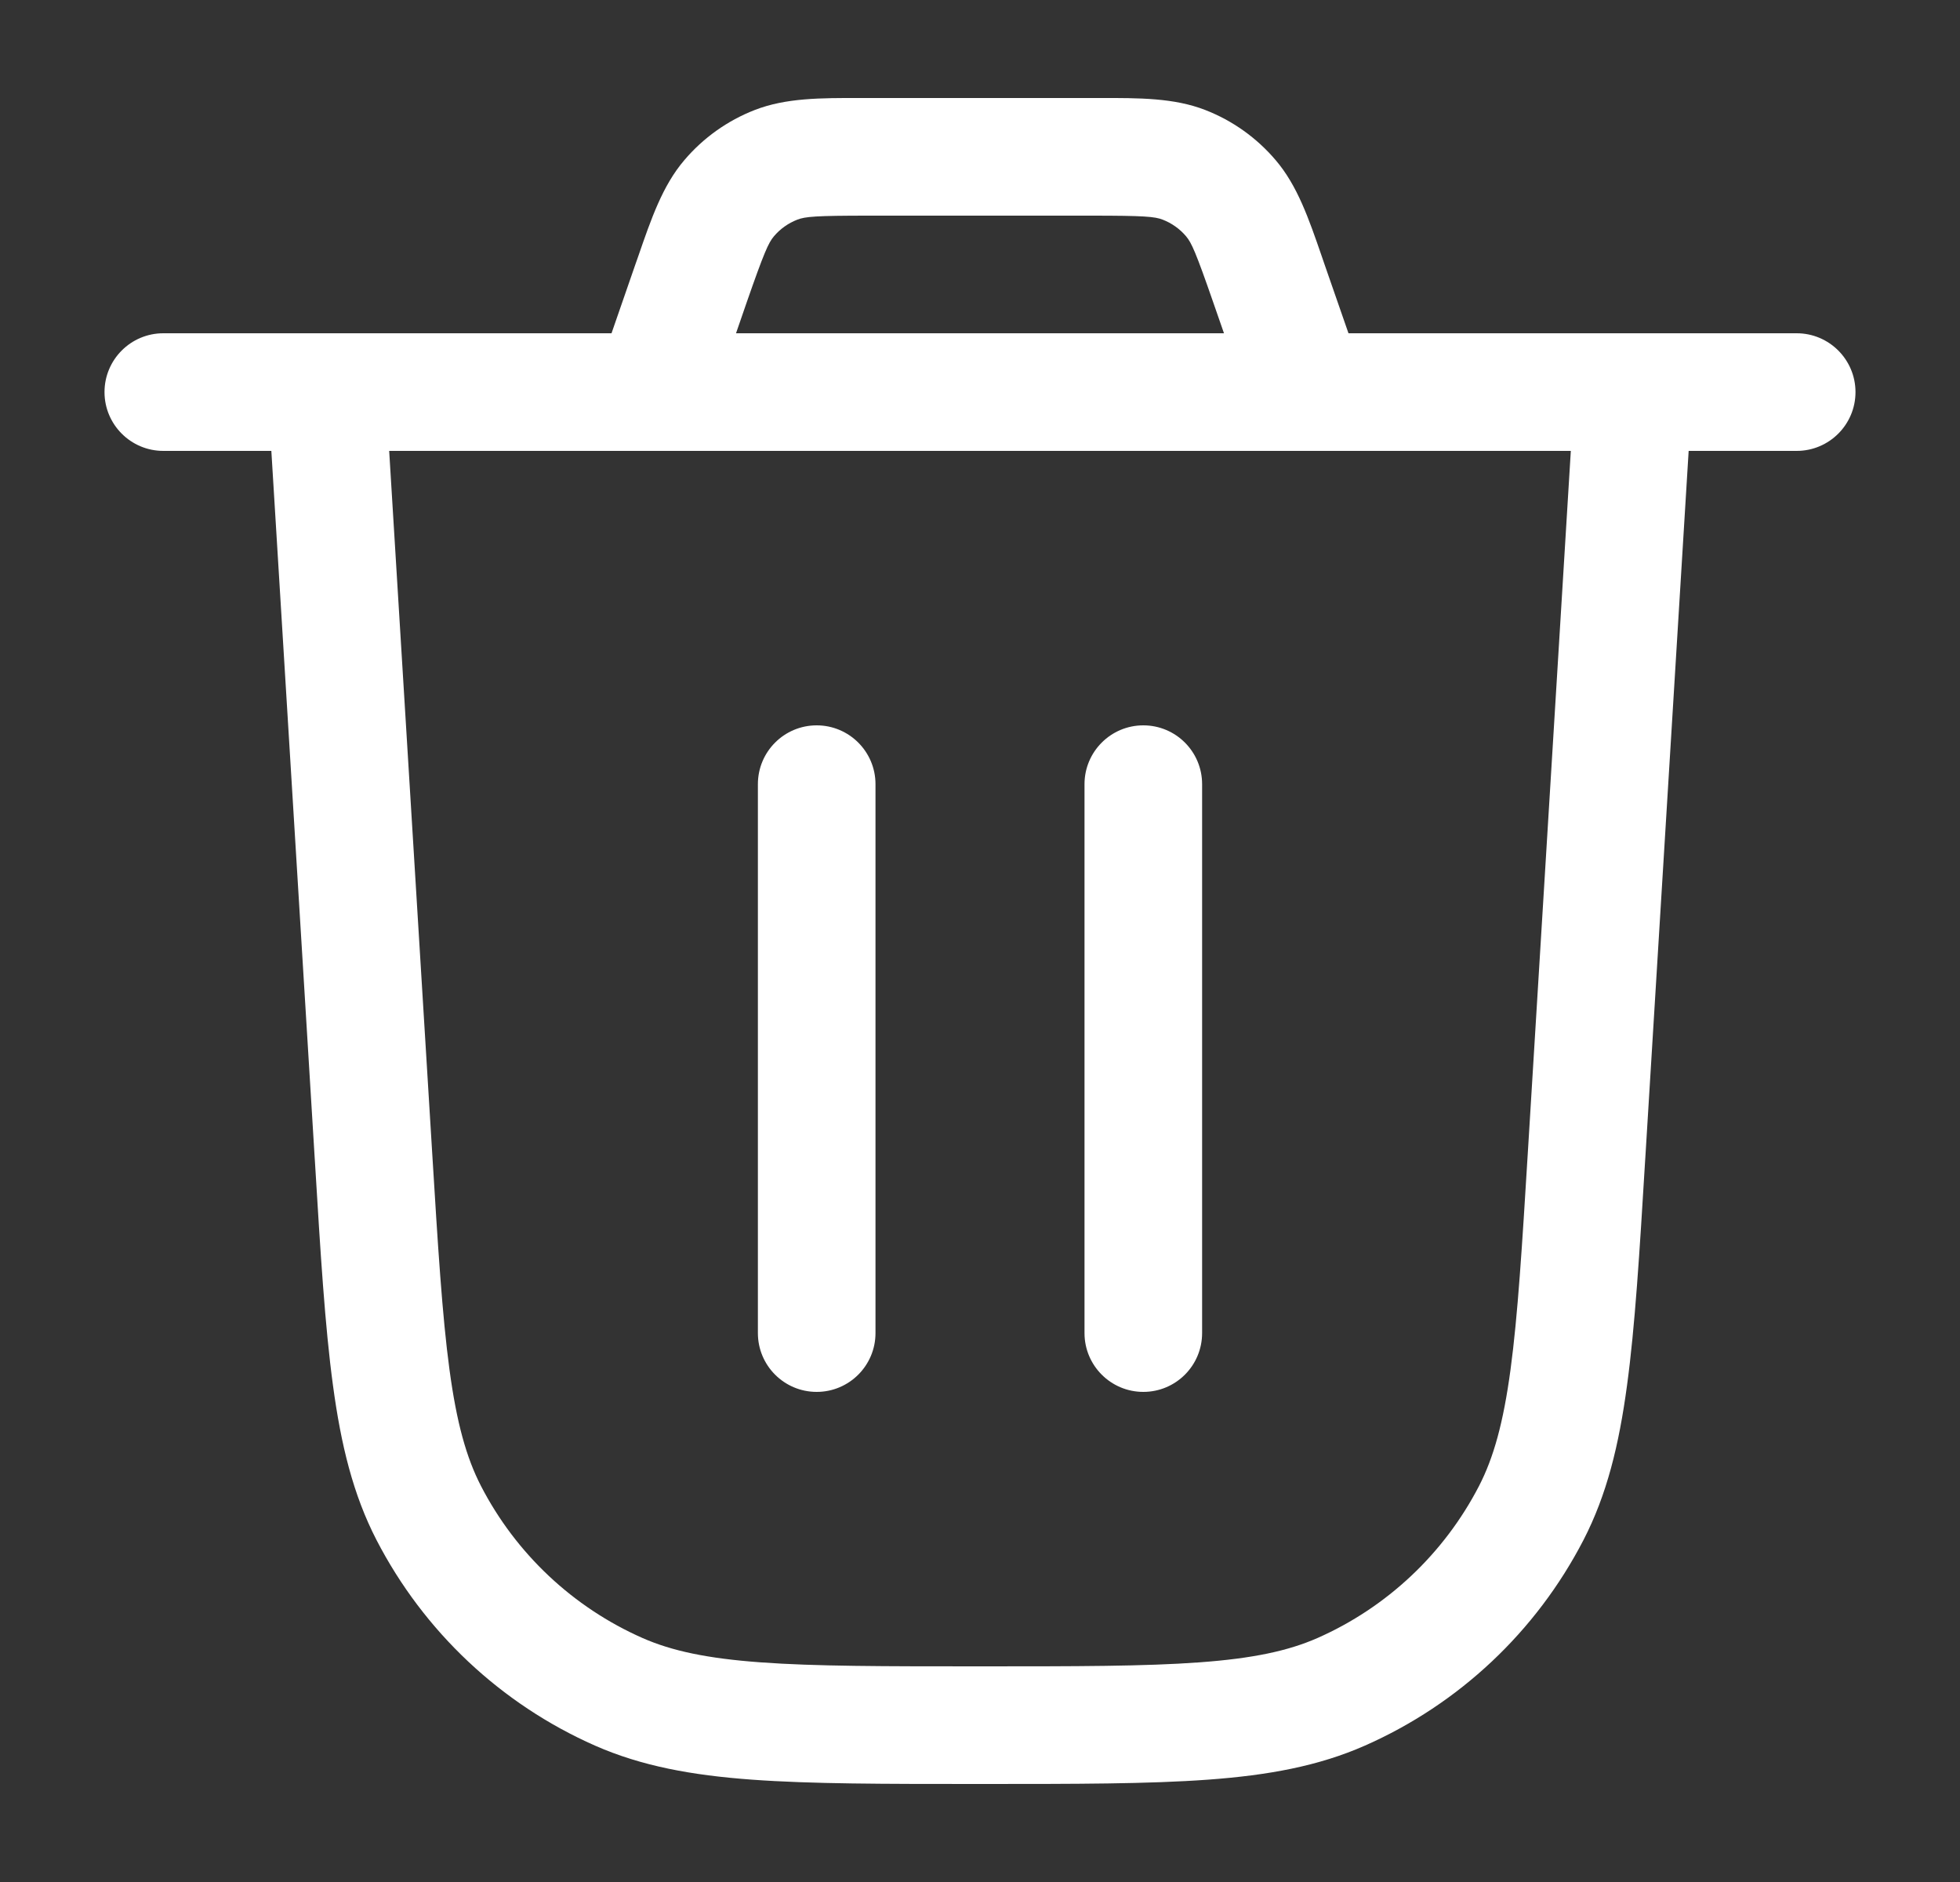 <svg width="25" height="24" viewBox="0 0 25 24" fill="none" xmlns="http://www.w3.org/2000/svg">
<rect x="0" y="0" width="25" height="24" fill="#333333" stroke="none"/>
<path fill-rule="evenodd" clip-rule="evenodd" d="M11.082 1.25L10.975 1.25C10.468 1.249 10.024 1.248 9.626 1.403C9.279 1.538 8.97 1.758 8.729 2.042C8.452 2.366 8.307 2.787 8.142 3.265L8.106 3.367L7.8 4.25H4.167H2.083C1.669 4.25 1.333 4.586 1.333 5C1.333 5.414 1.669 5.75 2.083 5.75H3.461L4.014 14.768L4.016 14.797L4.016 14.797C4.088 15.984 4.145 16.916 4.247 17.666C4.35 18.431 4.505 19.062 4.802 19.638C5.405 20.805 6.389 21.731 7.59 22.261C8.183 22.522 8.824 22.639 9.593 22.695C10.348 22.75 11.281 22.75 12.47 22.75H12.47H12.47H12.47H12.5H12.53H12.53H12.53H12.53C13.719 22.75 14.652 22.75 15.407 22.695C16.176 22.639 16.817 22.522 17.409 22.261C18.611 21.731 19.595 20.805 20.198 19.638C20.495 19.062 20.65 18.431 20.753 17.666C20.855 16.916 20.912 15.984 20.984 14.797L20.986 14.768L21.539 5.75H22.917C23.331 5.75 23.667 5.414 23.667 5C23.667 4.586 23.331 4.25 22.917 4.25H20.833H17.2L16.893 3.367L16.858 3.265C16.693 2.787 16.548 2.366 16.271 2.042C16.03 1.758 15.721 1.538 15.374 1.403C14.976 1.248 14.532 1.249 14.025 1.25L13.918 1.25H11.082ZM16.649 5.75C16.661 5.75 16.672 5.75 16.684 5.75H20.036L19.489 14.676C19.414 15.899 19.36 16.776 19.267 17.465C19.175 18.147 19.051 18.589 18.865 18.95C18.419 19.812 17.692 20.497 16.804 20.889C16.433 21.052 15.984 21.149 15.298 21.199C14.604 21.25 13.725 21.25 12.5 21.25C11.275 21.25 10.396 21.25 9.702 21.199C9.016 21.149 8.567 21.052 8.196 20.889C7.308 20.497 6.58 19.812 6.135 18.95C5.949 18.589 5.825 18.147 5.733 17.465C5.64 16.776 5.586 15.899 5.511 14.676L4.964 5.75H8.316C8.328 5.75 8.339 5.75 8.351 5.75H16.649ZM15.612 4.25L15.476 3.859C15.254 3.219 15.198 3.095 15.129 3.014C15.049 2.919 14.946 2.846 14.83 2.801C14.73 2.762 14.595 2.75 13.918 2.75H11.082C10.405 2.75 10.27 2.762 10.17 2.801C10.054 2.846 9.951 2.919 9.871 3.014C9.802 3.095 9.746 3.219 9.523 3.859L9.388 4.25H15.612ZM11.167 10C11.167 9.586 10.831 9.25 10.417 9.25C10.002 9.25 9.667 9.586 9.667 10V17C9.667 17.414 10.002 17.75 10.417 17.75C10.831 17.75 11.167 17.414 11.167 17V10ZM14.583 9.25C14.998 9.25 15.333 9.586 15.333 10V17C15.333 17.414 14.998 17.75 14.583 17.75C14.169 17.75 13.833 17.414 13.833 17V10C13.833 9.586 14.169 9.25 14.583 9.25Z" fill="white"/>
</svg>
